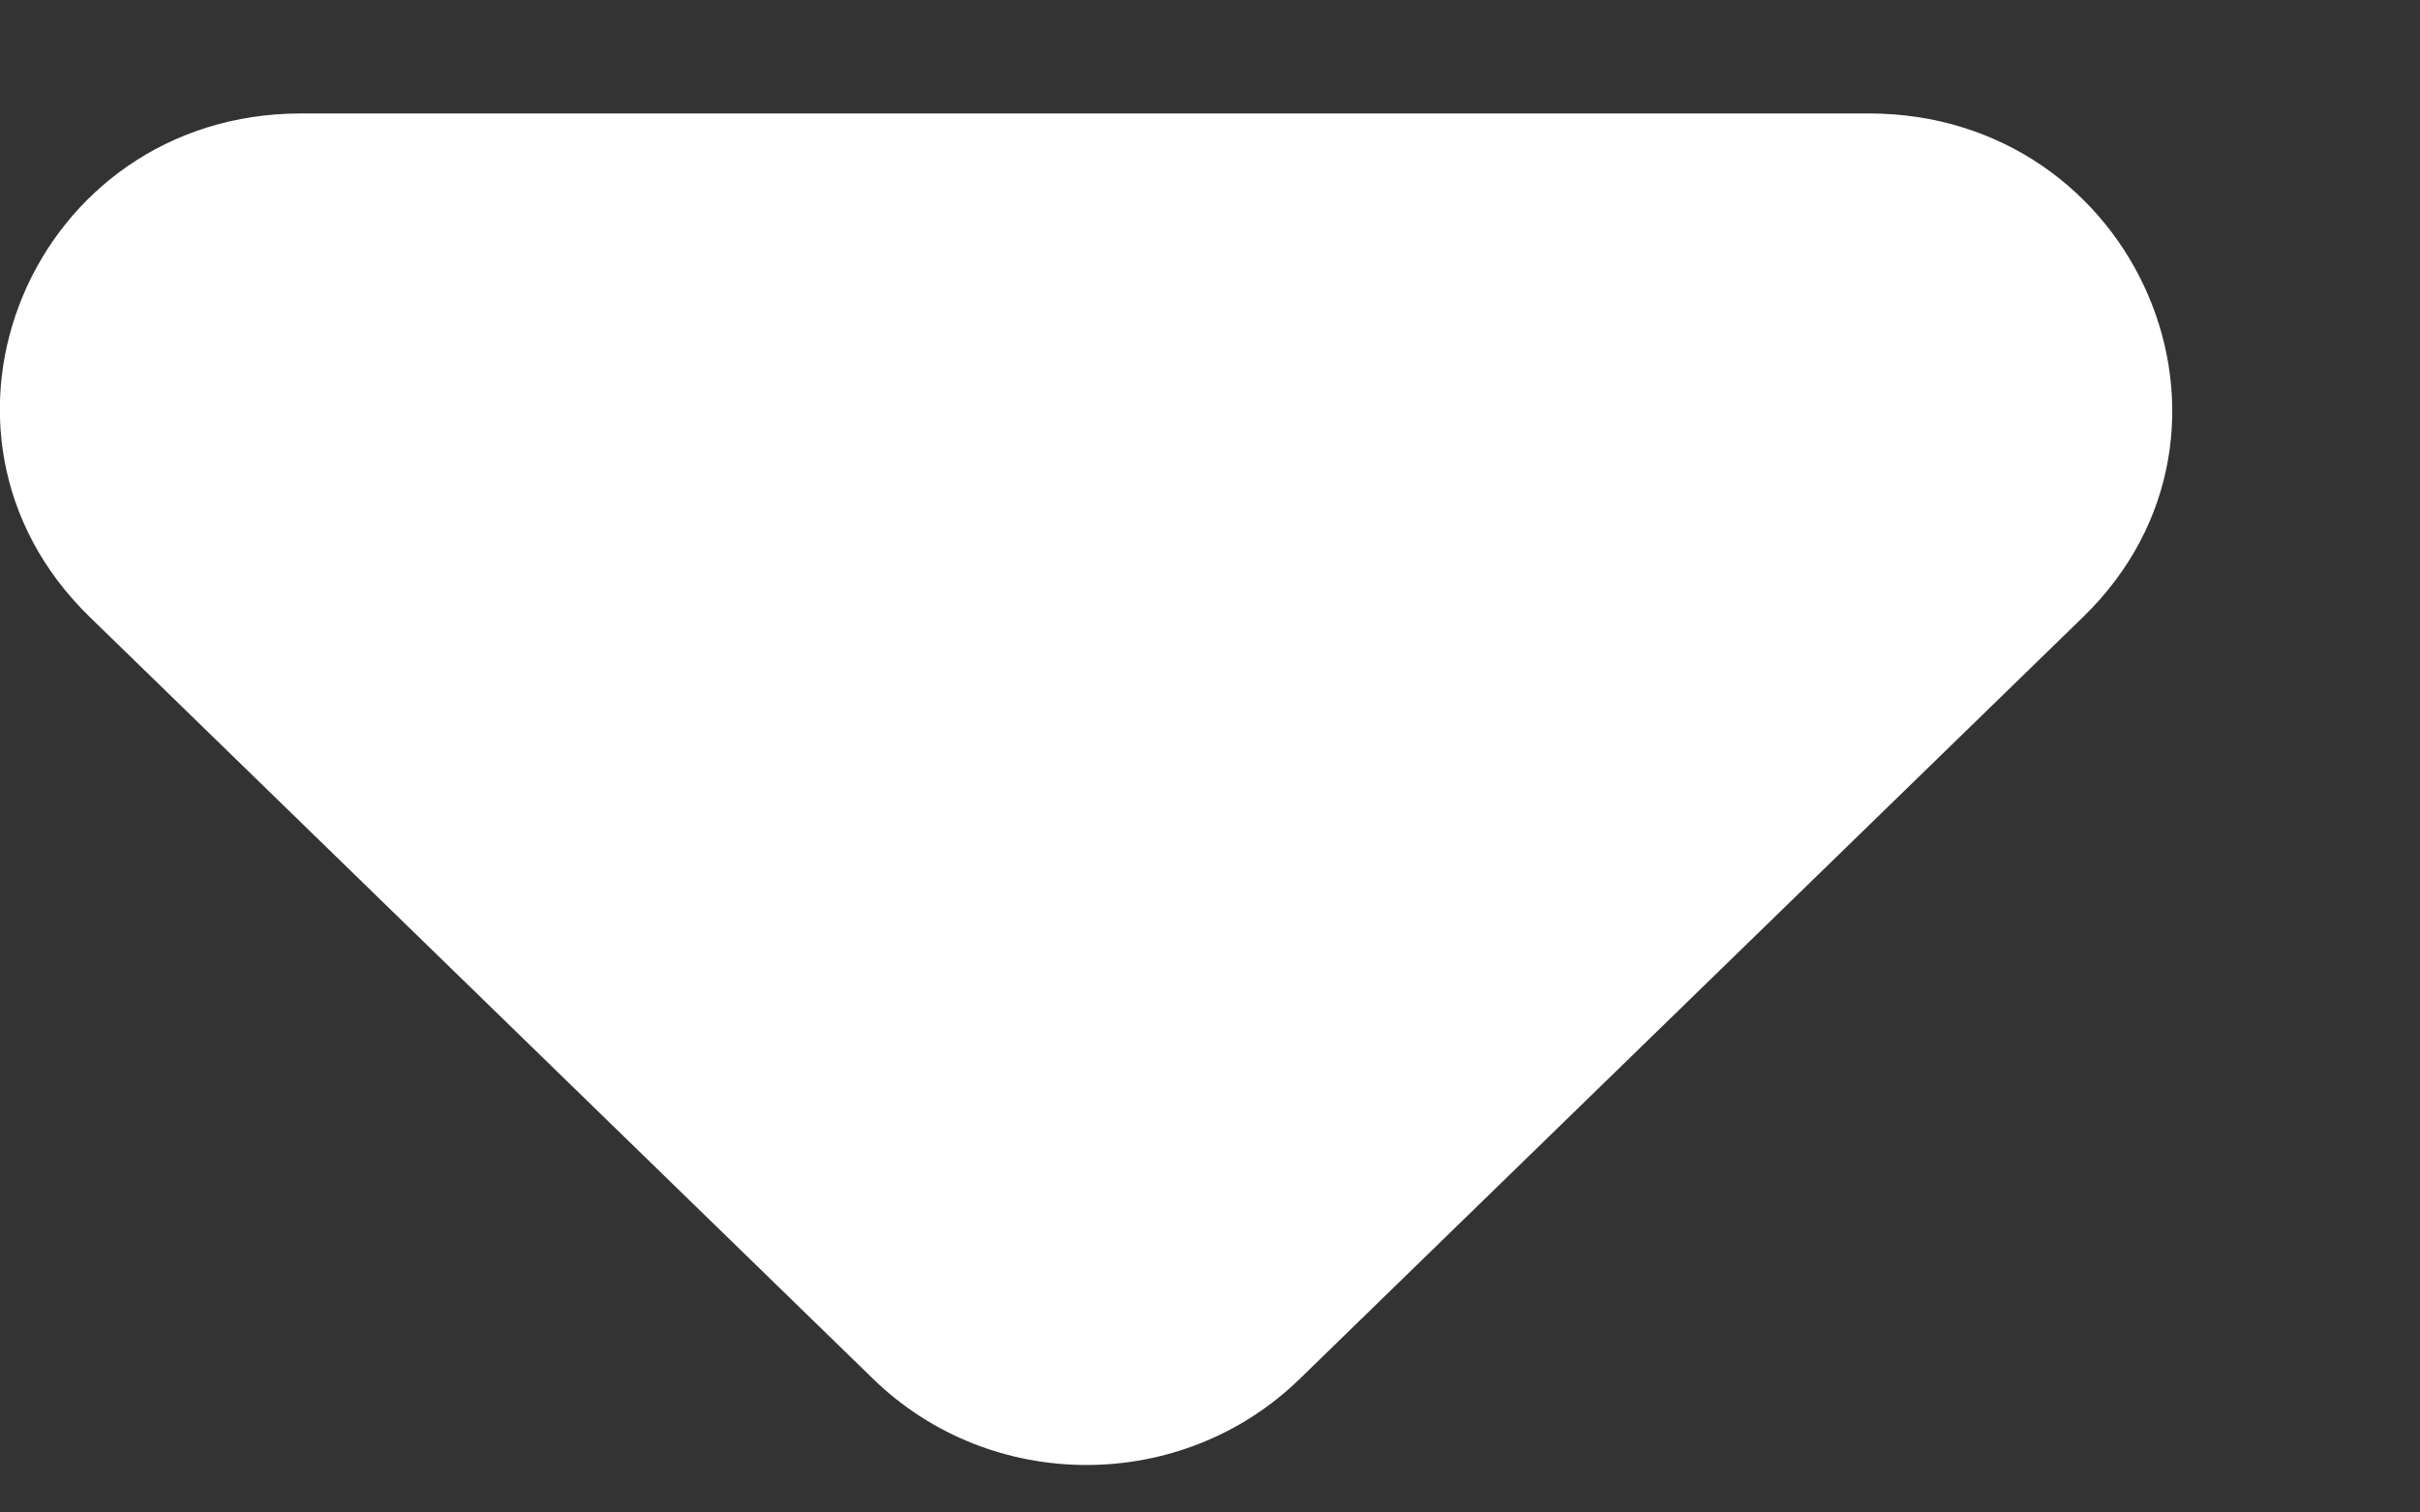 <svg width="8" height="5" viewBox="0 0 8 5" fill="white" xmlns="http://www.w3.org/2000/svg">
    <rect x="0" y="0" width="8" height="5" fill="#333333" stroke="none"/>
    <path fill-rule="evenodd" clip-rule="evenodd" d="M0.296 2.039L2.886 4.558C3.276 4.938 3.907 4.938 4.297 4.558L6.887 2.039C7.517 1.426 7.067 0.375 6.177 0.375H0.996C0.106 0.375 -0.334 1.426 0.296 2.039Z" />
</svg>
